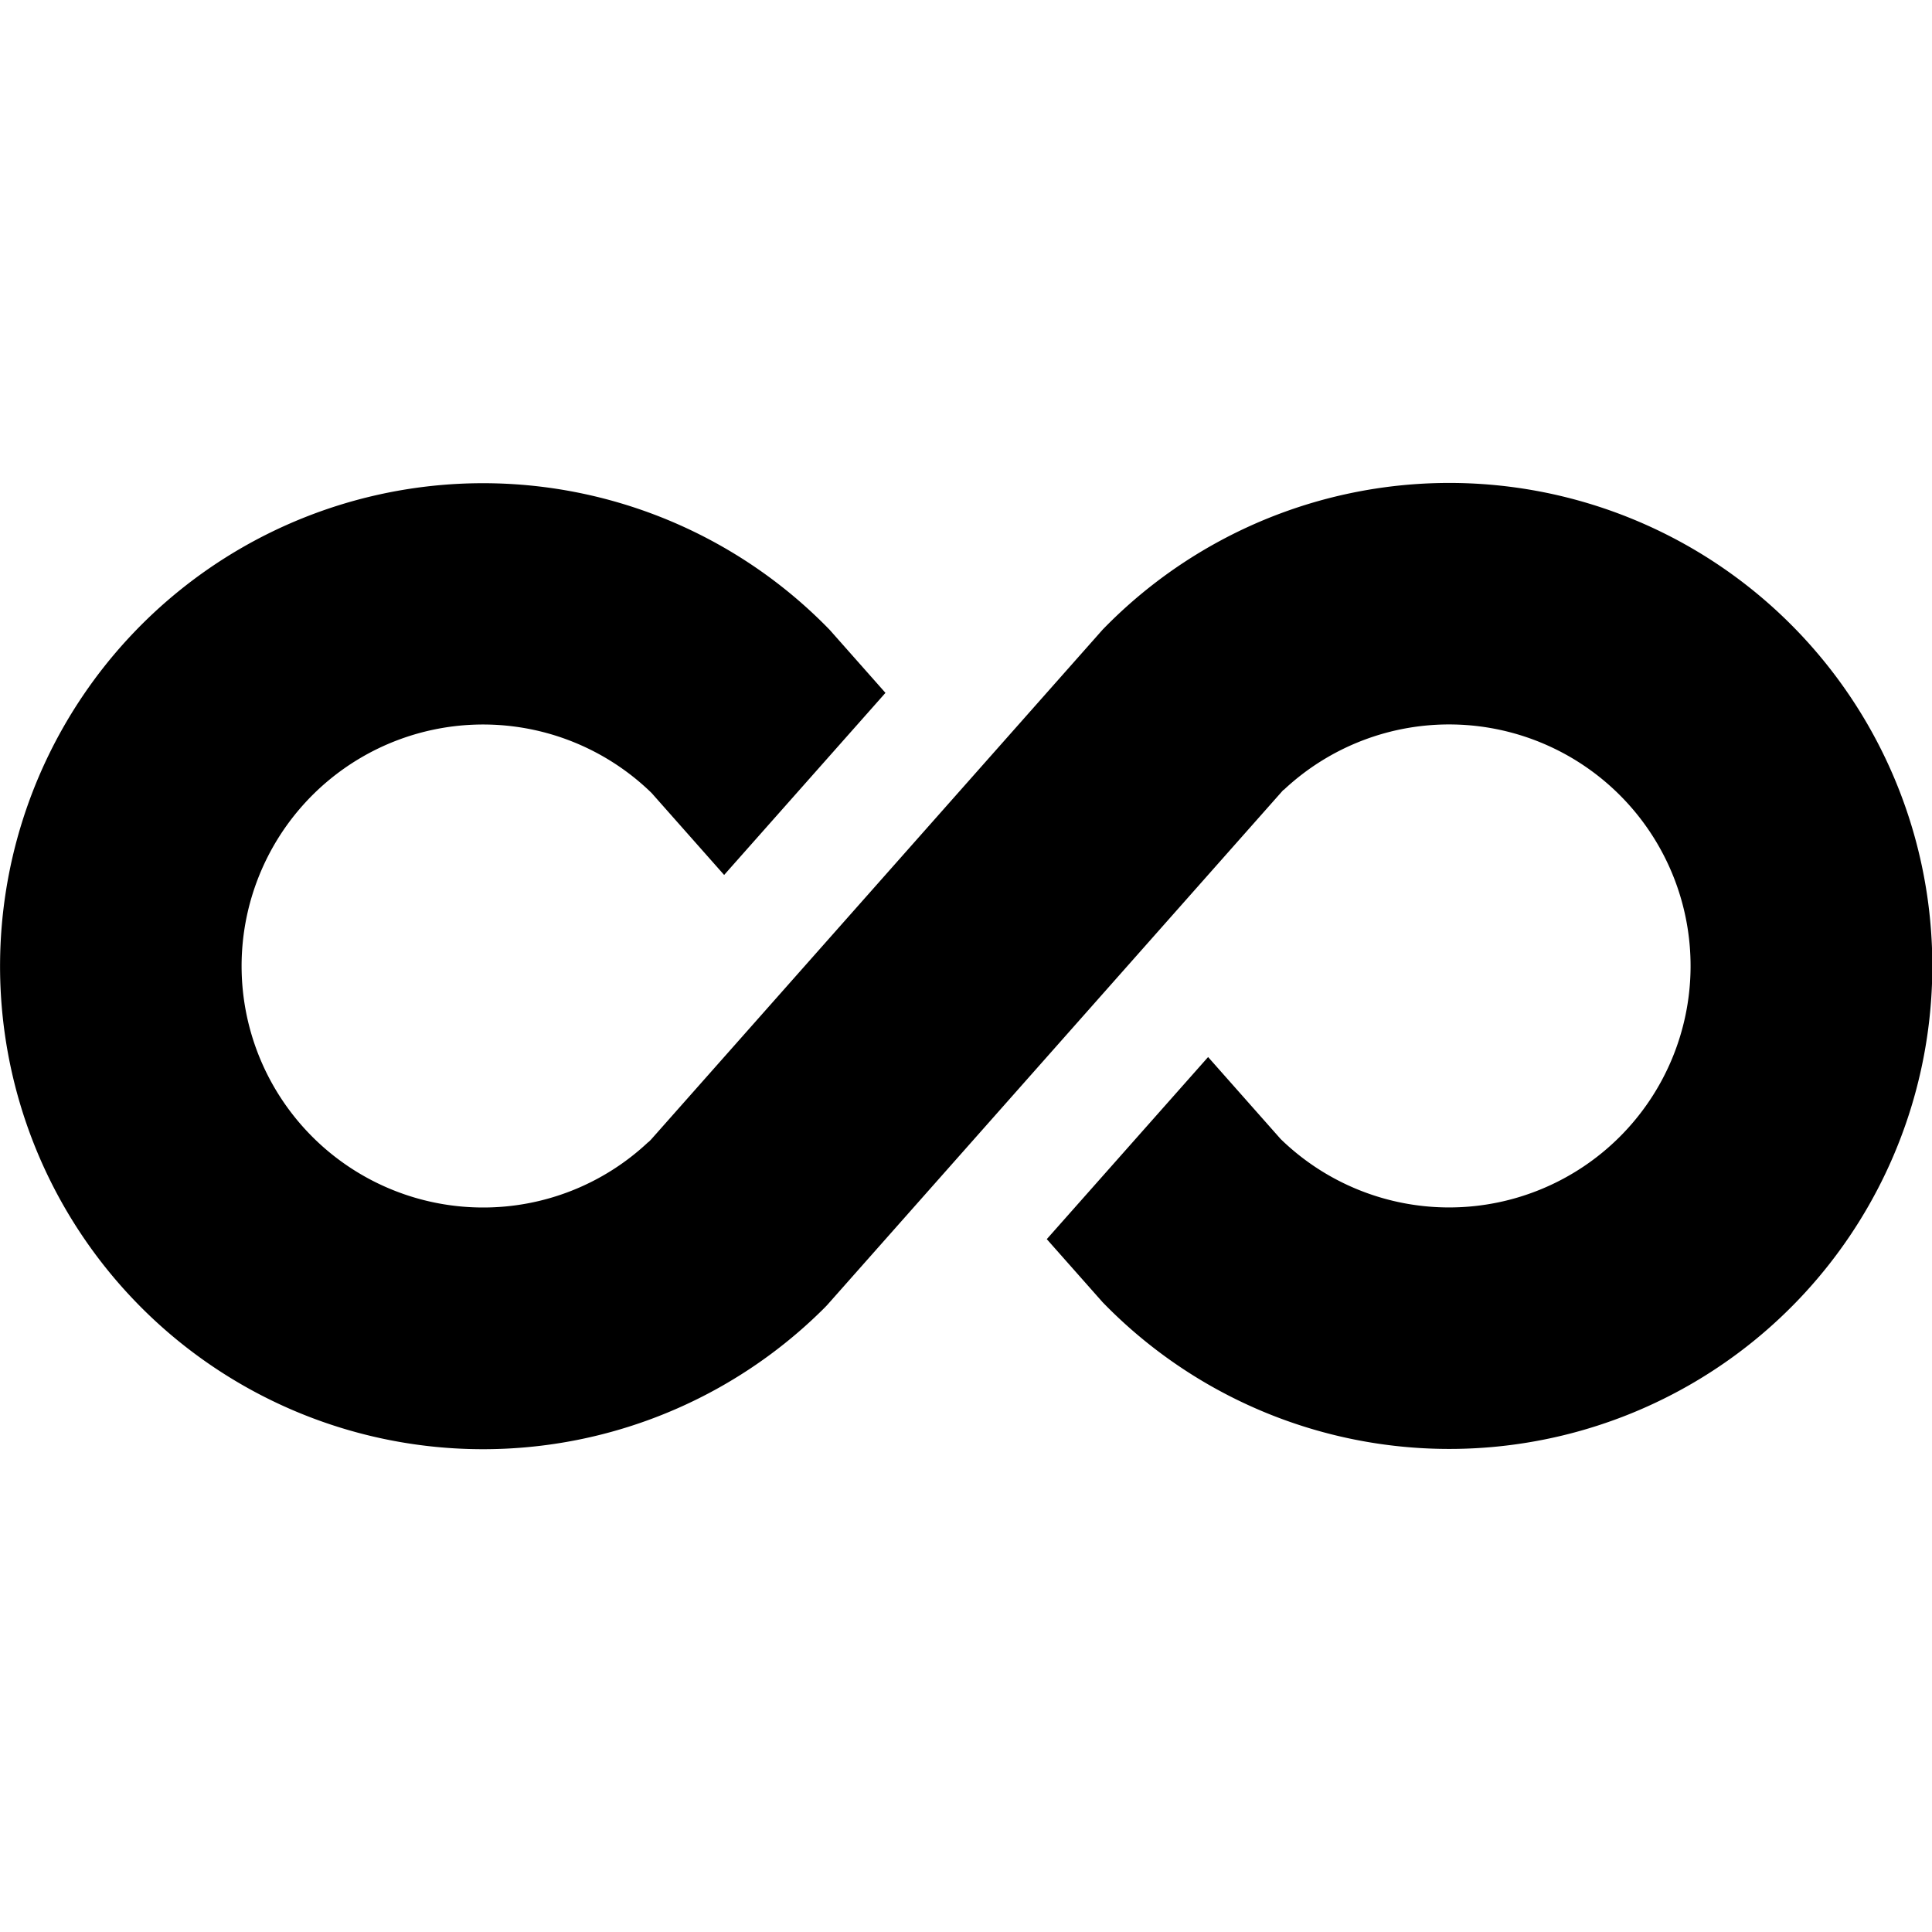 <svg xmlns="http://www.w3.org/2000/svg" width="16" height="16" viewBox="0 0 16 16">
  <path d="M5.37 9.457A1.994 1.994 0 0 1 3.993 10a2 2 0 1 1 1.403-3.433l.601.679 1.336-1.508-.462-.522a4 4 0 1 0-.041 5.613l.021-.022 3.777-4.265.002.001a2 2 0 1 1-.024 2.89l-.601-.679-1.336 1.508.462.522a4 4 0 1 0 0-5.569l-3.74 4.223a1.991 1.991 0 0 1-.02.02Z"/>
</svg>
